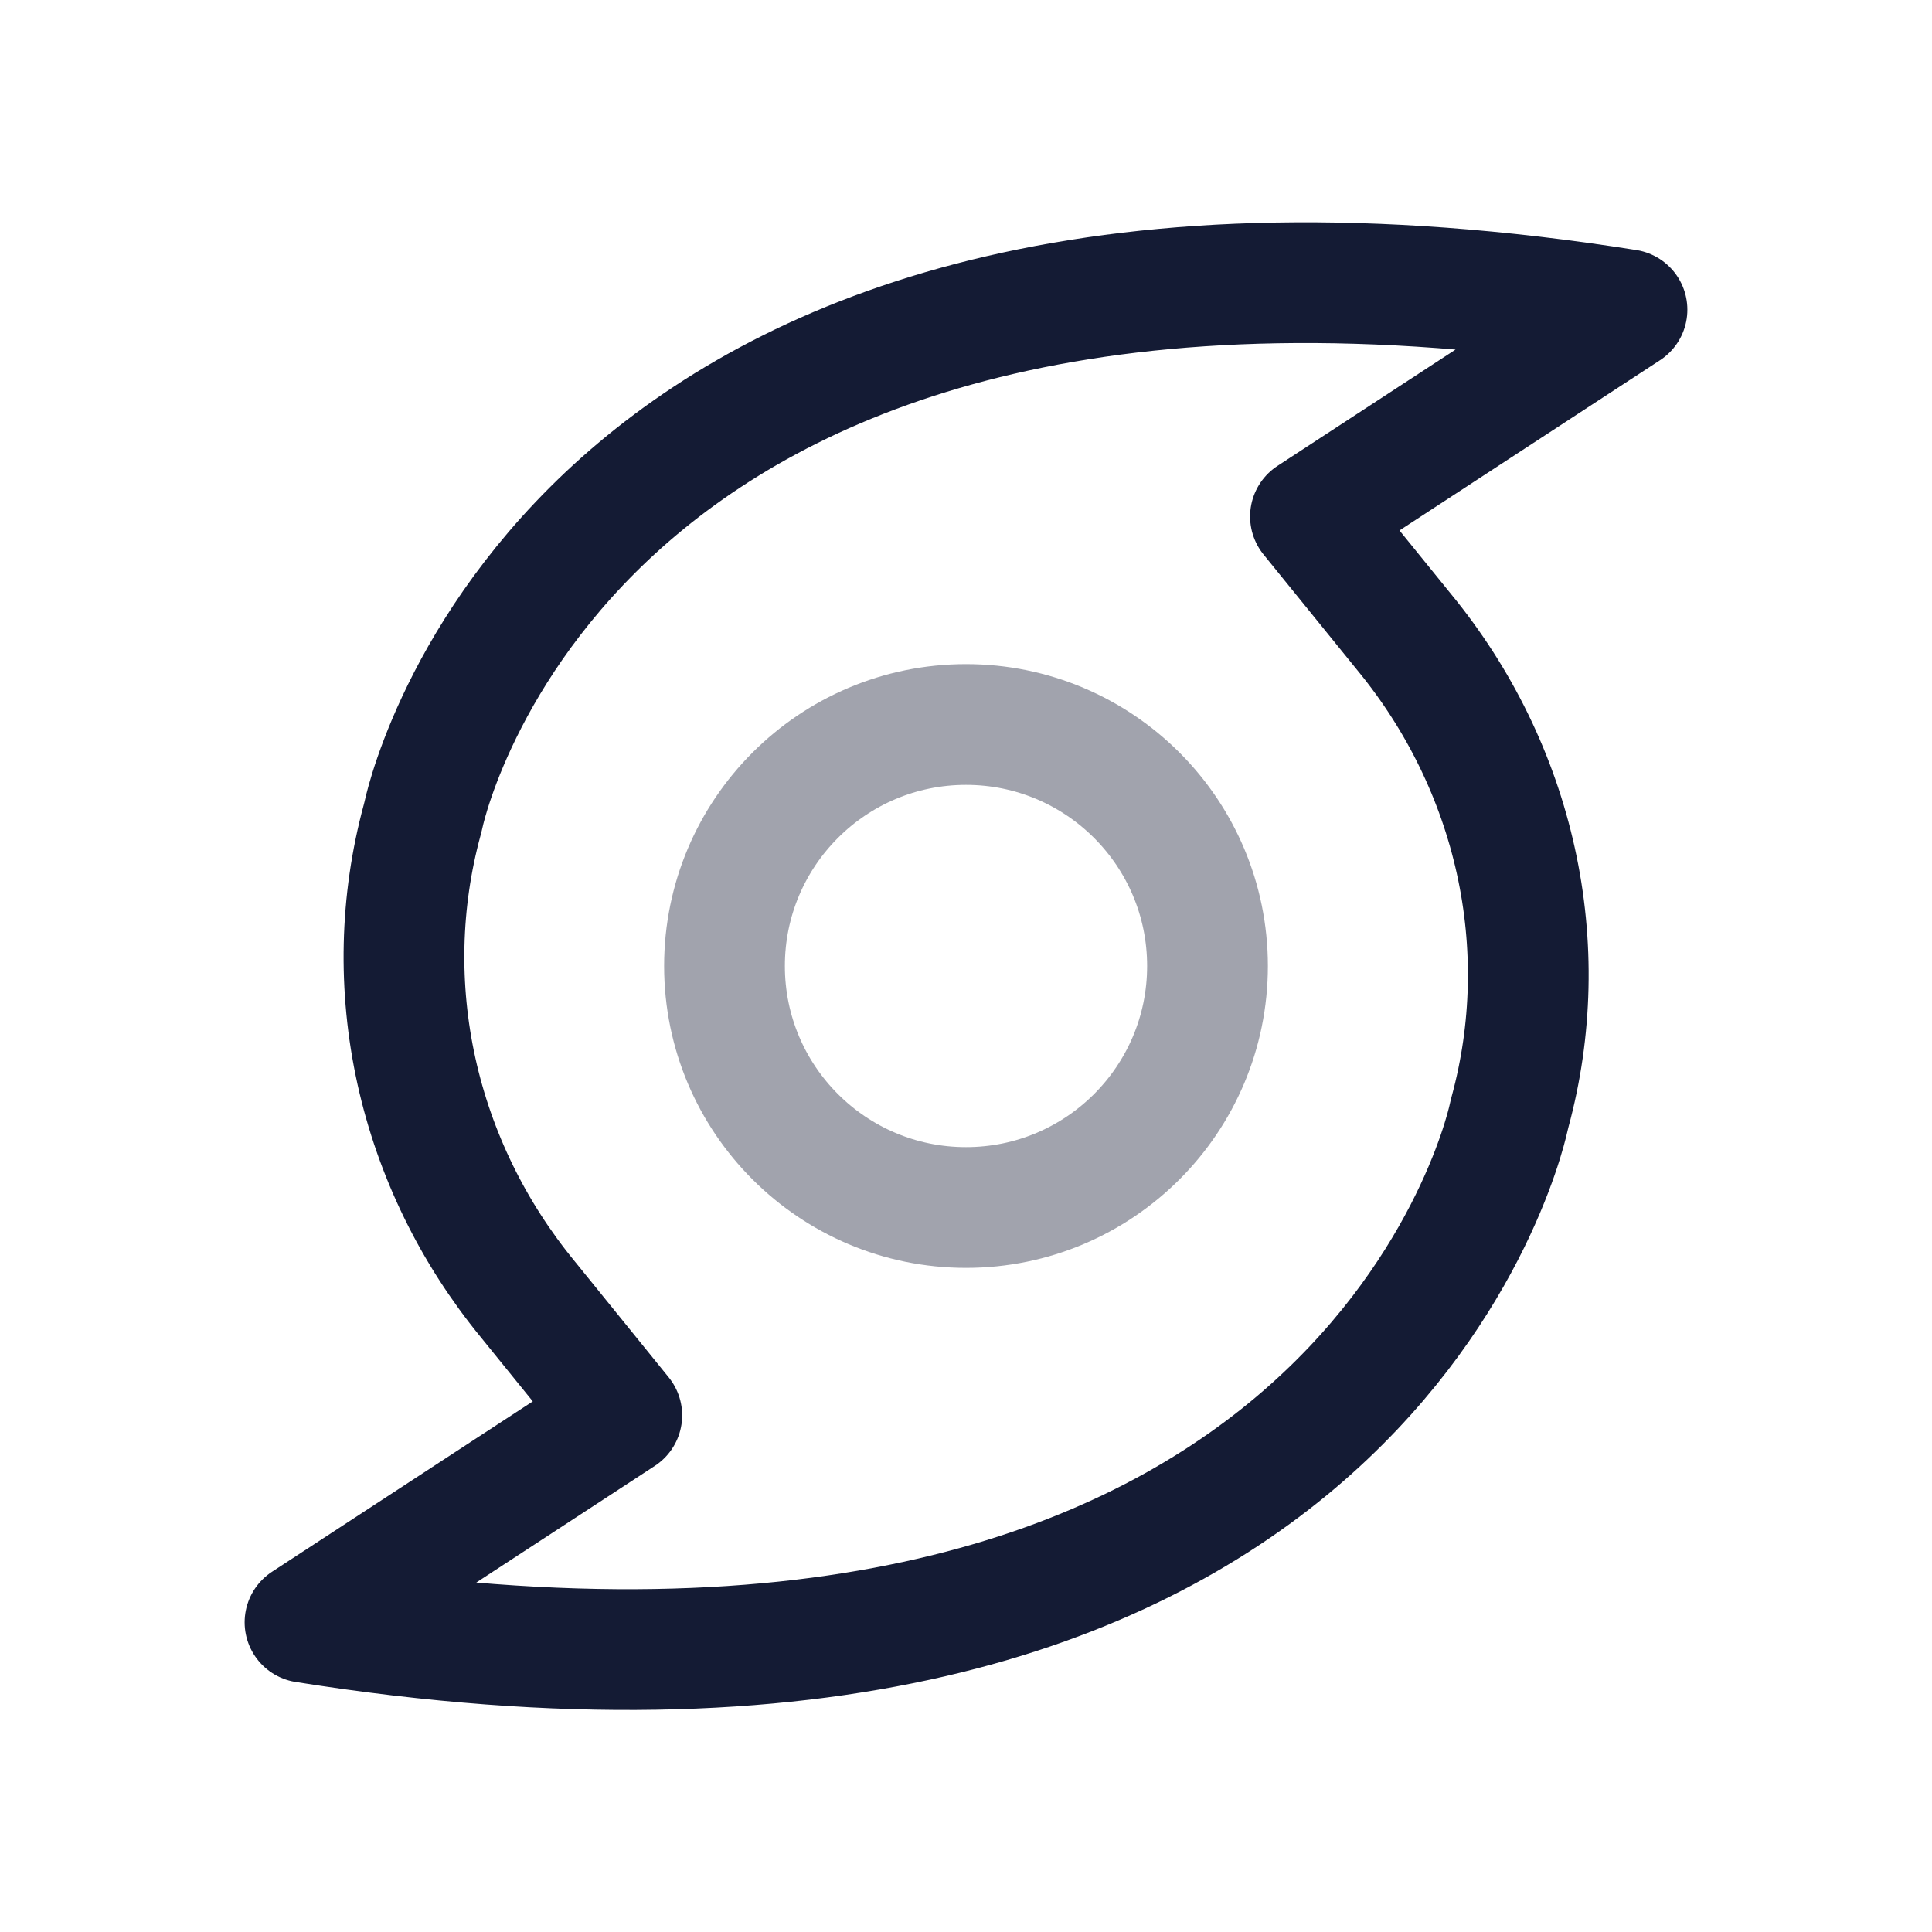<svg width="24" height="24" viewBox="0 0 24 24" fill="none" xmlns="http://www.w3.org/2000/svg">
<path d="M17.447 7.857L16.279 6.416L20.211 3.847C7.271 1.803 5.343 9.75 5.264 10.107L5.256 10.141L5.244 10.188C4.969 11.203 4.945 12.271 5.173 13.305C5.401 14.339 5.875 15.31 6.557 16.141L7.724 17.582L3.789 20.153C16.729 22.209 18.66 14.248 18.739 13.891L18.747 13.857L18.759 13.809C19.034 12.794 19.058 11.727 18.83 10.693C18.602 9.659 18.128 8.687 17.447 7.857Z" stroke="#141B34" stroke-width="1.5" stroke-linejoin="round"/>
<circle opacity="0.4" cx="12" cy="12" r="3" stroke="#141B34" stroke-width="1.5"/>
</svg>
